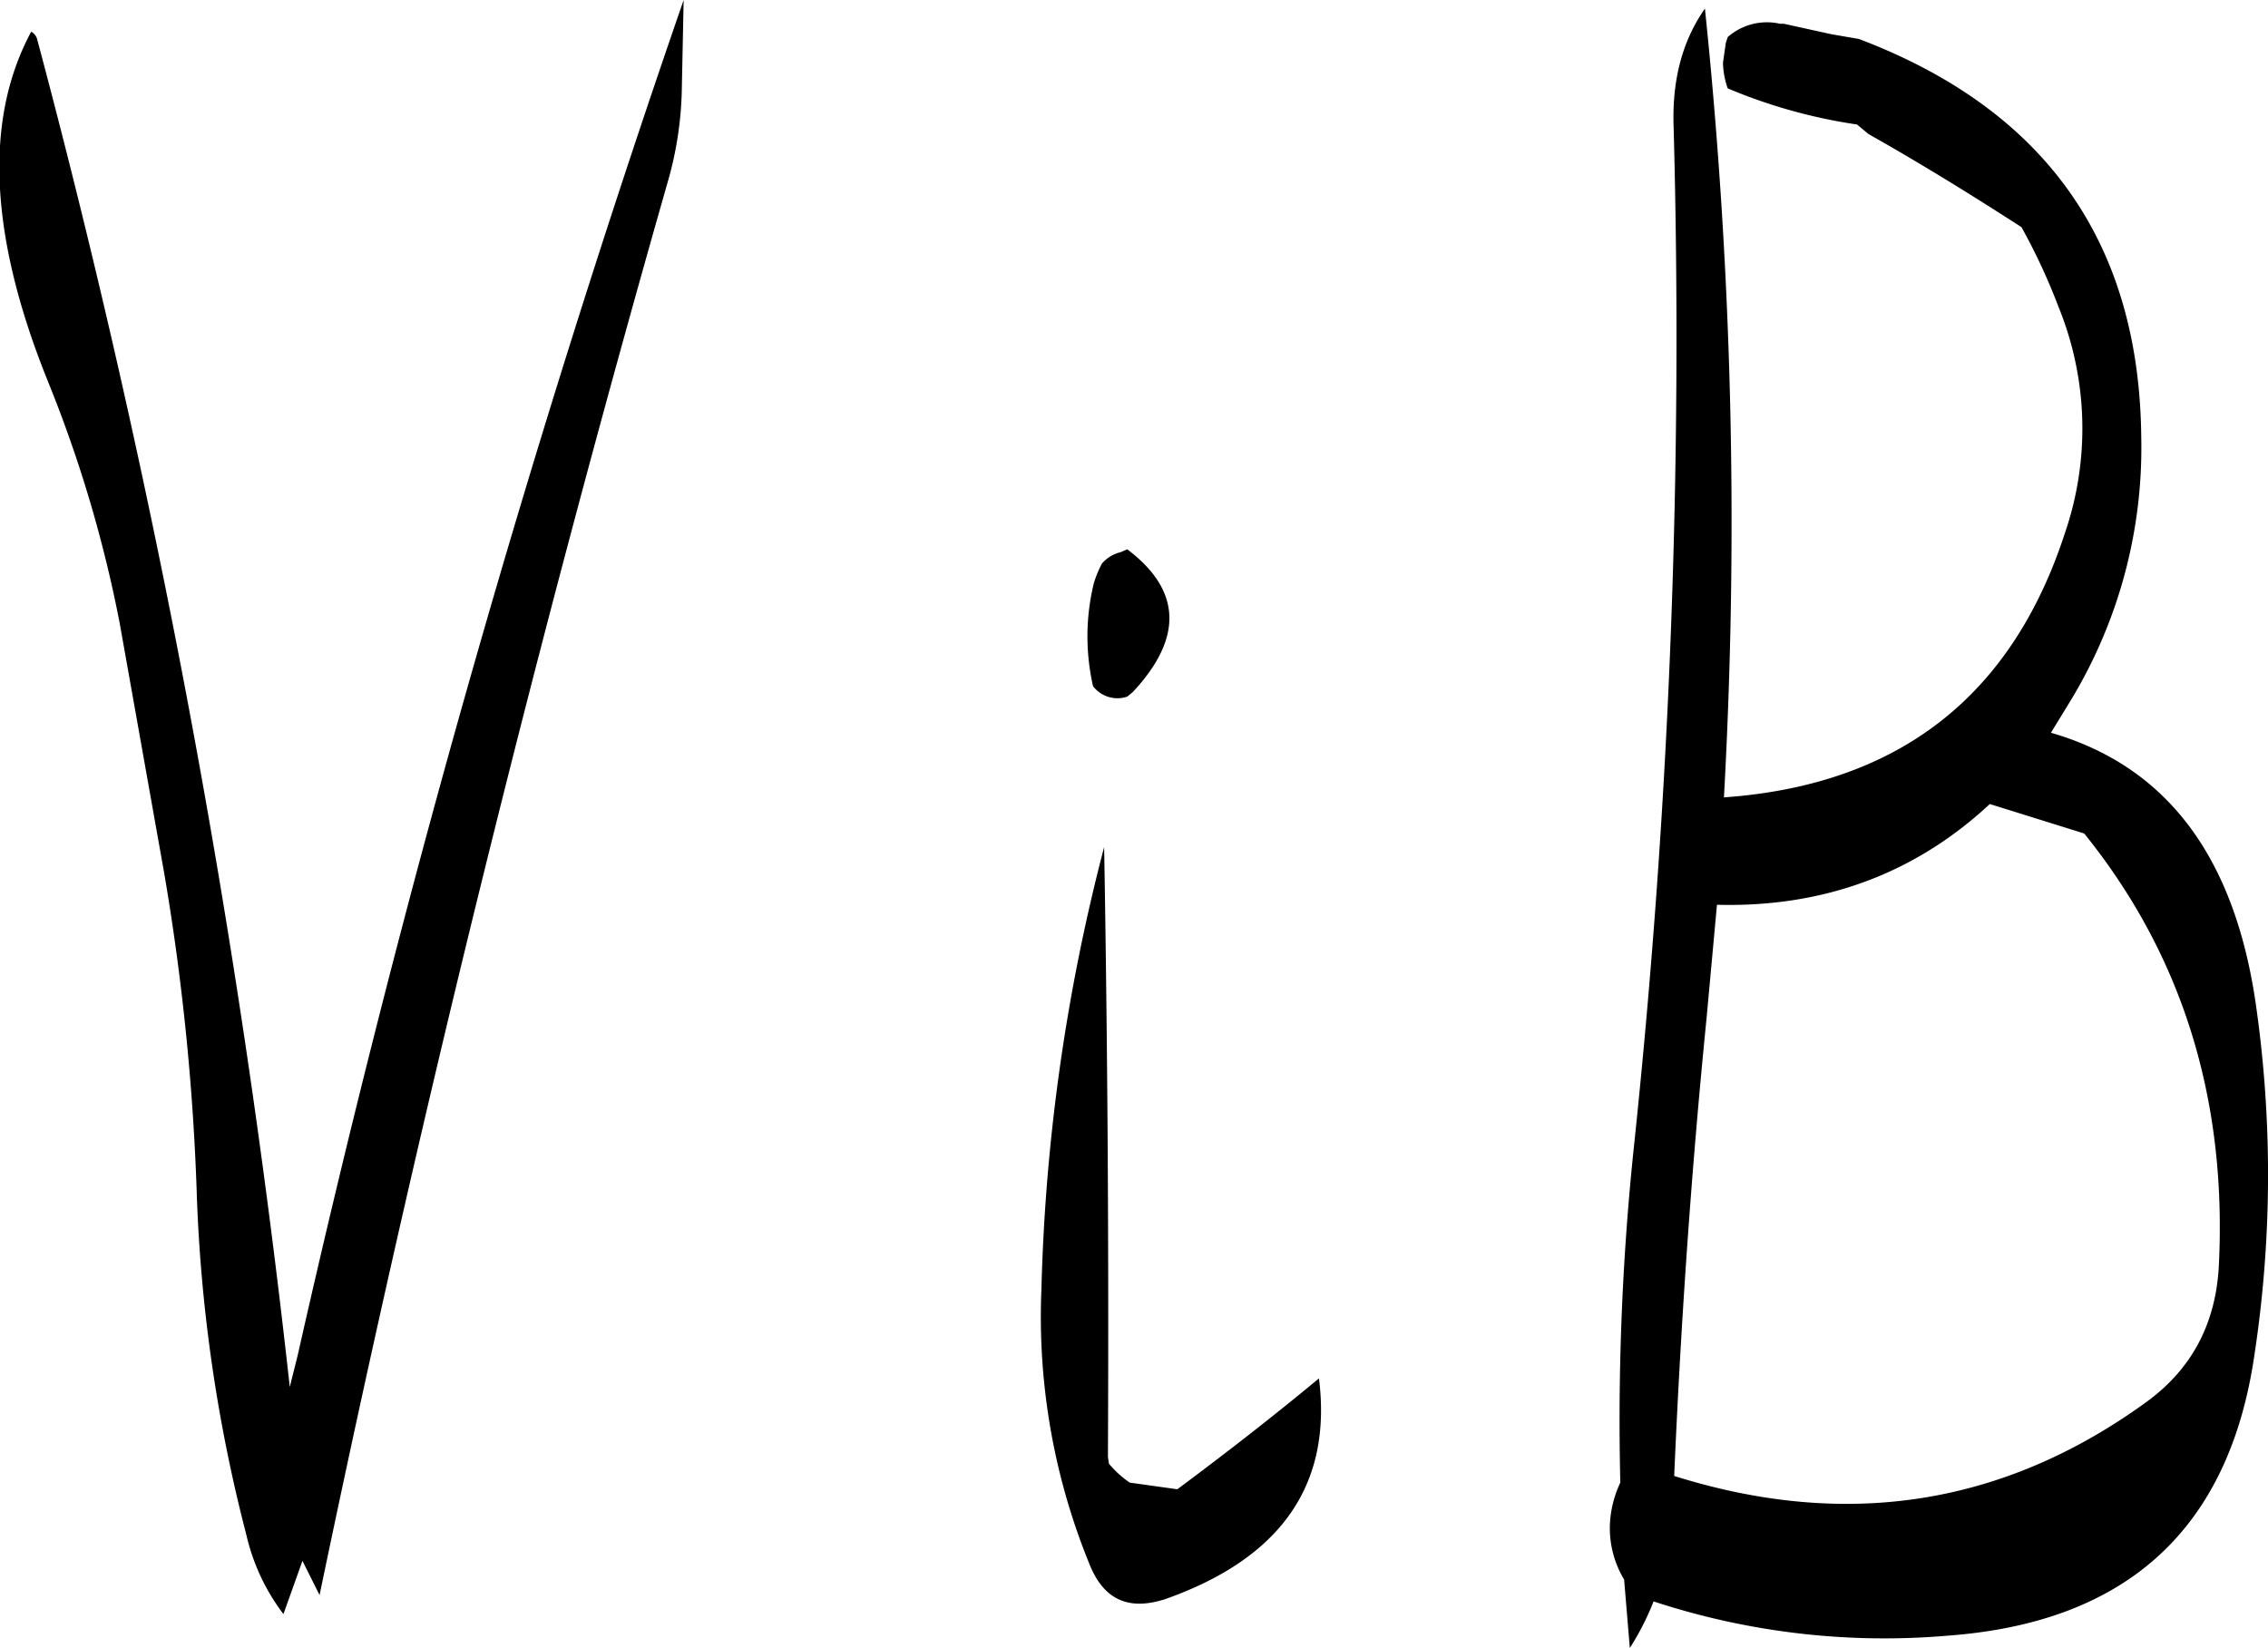 <svg id="Layer_1" data-name="Layer 1" xmlns="http://www.w3.org/2000/svg" viewBox="0 0 286.3 208.08"><defs><style>.cls-1{fill-rule:evenodd;}</style></defs><path class="cls-1" d="M290.76,378.48q.18-39.24-.48-77a244.6,244.6,0,0,0-7.92,55.92,82.45,82.45,0,0,0,6,34.44c1.8,4.68,5,6.12,9.72,4.56,14.52-5.16,21-14.4,19.32-27.84-5.64,4.68-11.64,9.36-17.88,14l-6-.84a12.28,12.28,0,0,1-2.64-2.4ZM290,265.68a14.3,14.3,0,0,0-1,2.4,28.31,28.31,0,0,0-.12,13.08,3.88,3.88,0,0,0,4.32,1.32l.72-.6q9.54-10.26-.72-18l-.84.36A4.49,4.49,0,0,0,290,265.68Zm-52.8-71.16a1597.64,1597.64,0,0,0-48.72,171.12l-1,4a1147.93,1147.93,0,0,0-31.92-170.28,1.61,1.61,0,0,0-.72-.84q-9,16.74,2.16,44.28a163.79,163.79,0,0,1,9,30.36l5.64,31.68a298.9,298.9,0,0,1,4.08,39.84A197.73,197.73,0,0,0,182,388.32a26.19,26.19,0,0,0,4.68,10l2.4-6.72,2.16,4.32q18.72-90,43.92-178.32a45.23,45.23,0,0,0,1.8-11.4ZM414,299.76q18.54,23,17,54.48c-.36,7.32-3.36,13.08-9.12,17.28q-27,19.62-59.64,9.36c.84-19.32,2.16-38.52,4.08-57.72l1.32-14.4c13.56.36,25.08-4,34.44-12.72Zm-51.84-89.52a974.18,974.18,0,0,1-4.92,128.28,330.29,330.29,0,0,0-1.8,43.2,13.76,13.76,0,0,0-1.32,5.4,12.64,12.64,0,0,0,1.8,6.84l.72,8.64a33.88,33.88,0,0,0,3-5.88,93.31,93.31,0,0,0,37.2,4.32q33.84-2.52,38.64-35.4a151.27,151.27,0,0,0,.12-44.76c-2.76-18.36-11.28-29.64-25.8-33.84l2.64-4.32a61.55,61.55,0,0,0,8.76-33q-.36-36.9-35.64-50.28l-3.48-.6-6-1.32h-.48a7.48,7.48,0,0,0-6.6,1.68l-.24.72-.36,2.52a10.29,10.29,0,0,0,.6,3.24,67.06,67.06,0,0,0,16.32,4.56l1.44,1.2c6.6,3.72,13,7.68,19.32,11.76a76.85,76.85,0,0,1,4.68,10.08,40.67,40.67,0,0,1,.84,28.44q-10.08,31.14-43.08,33.48a626.78,626.78,0,0,0-2.4-99.6C363.36,199.56,362,204.36,362.16,210.24Z" transform="translate(-150.9 -194.52)"/></svg>